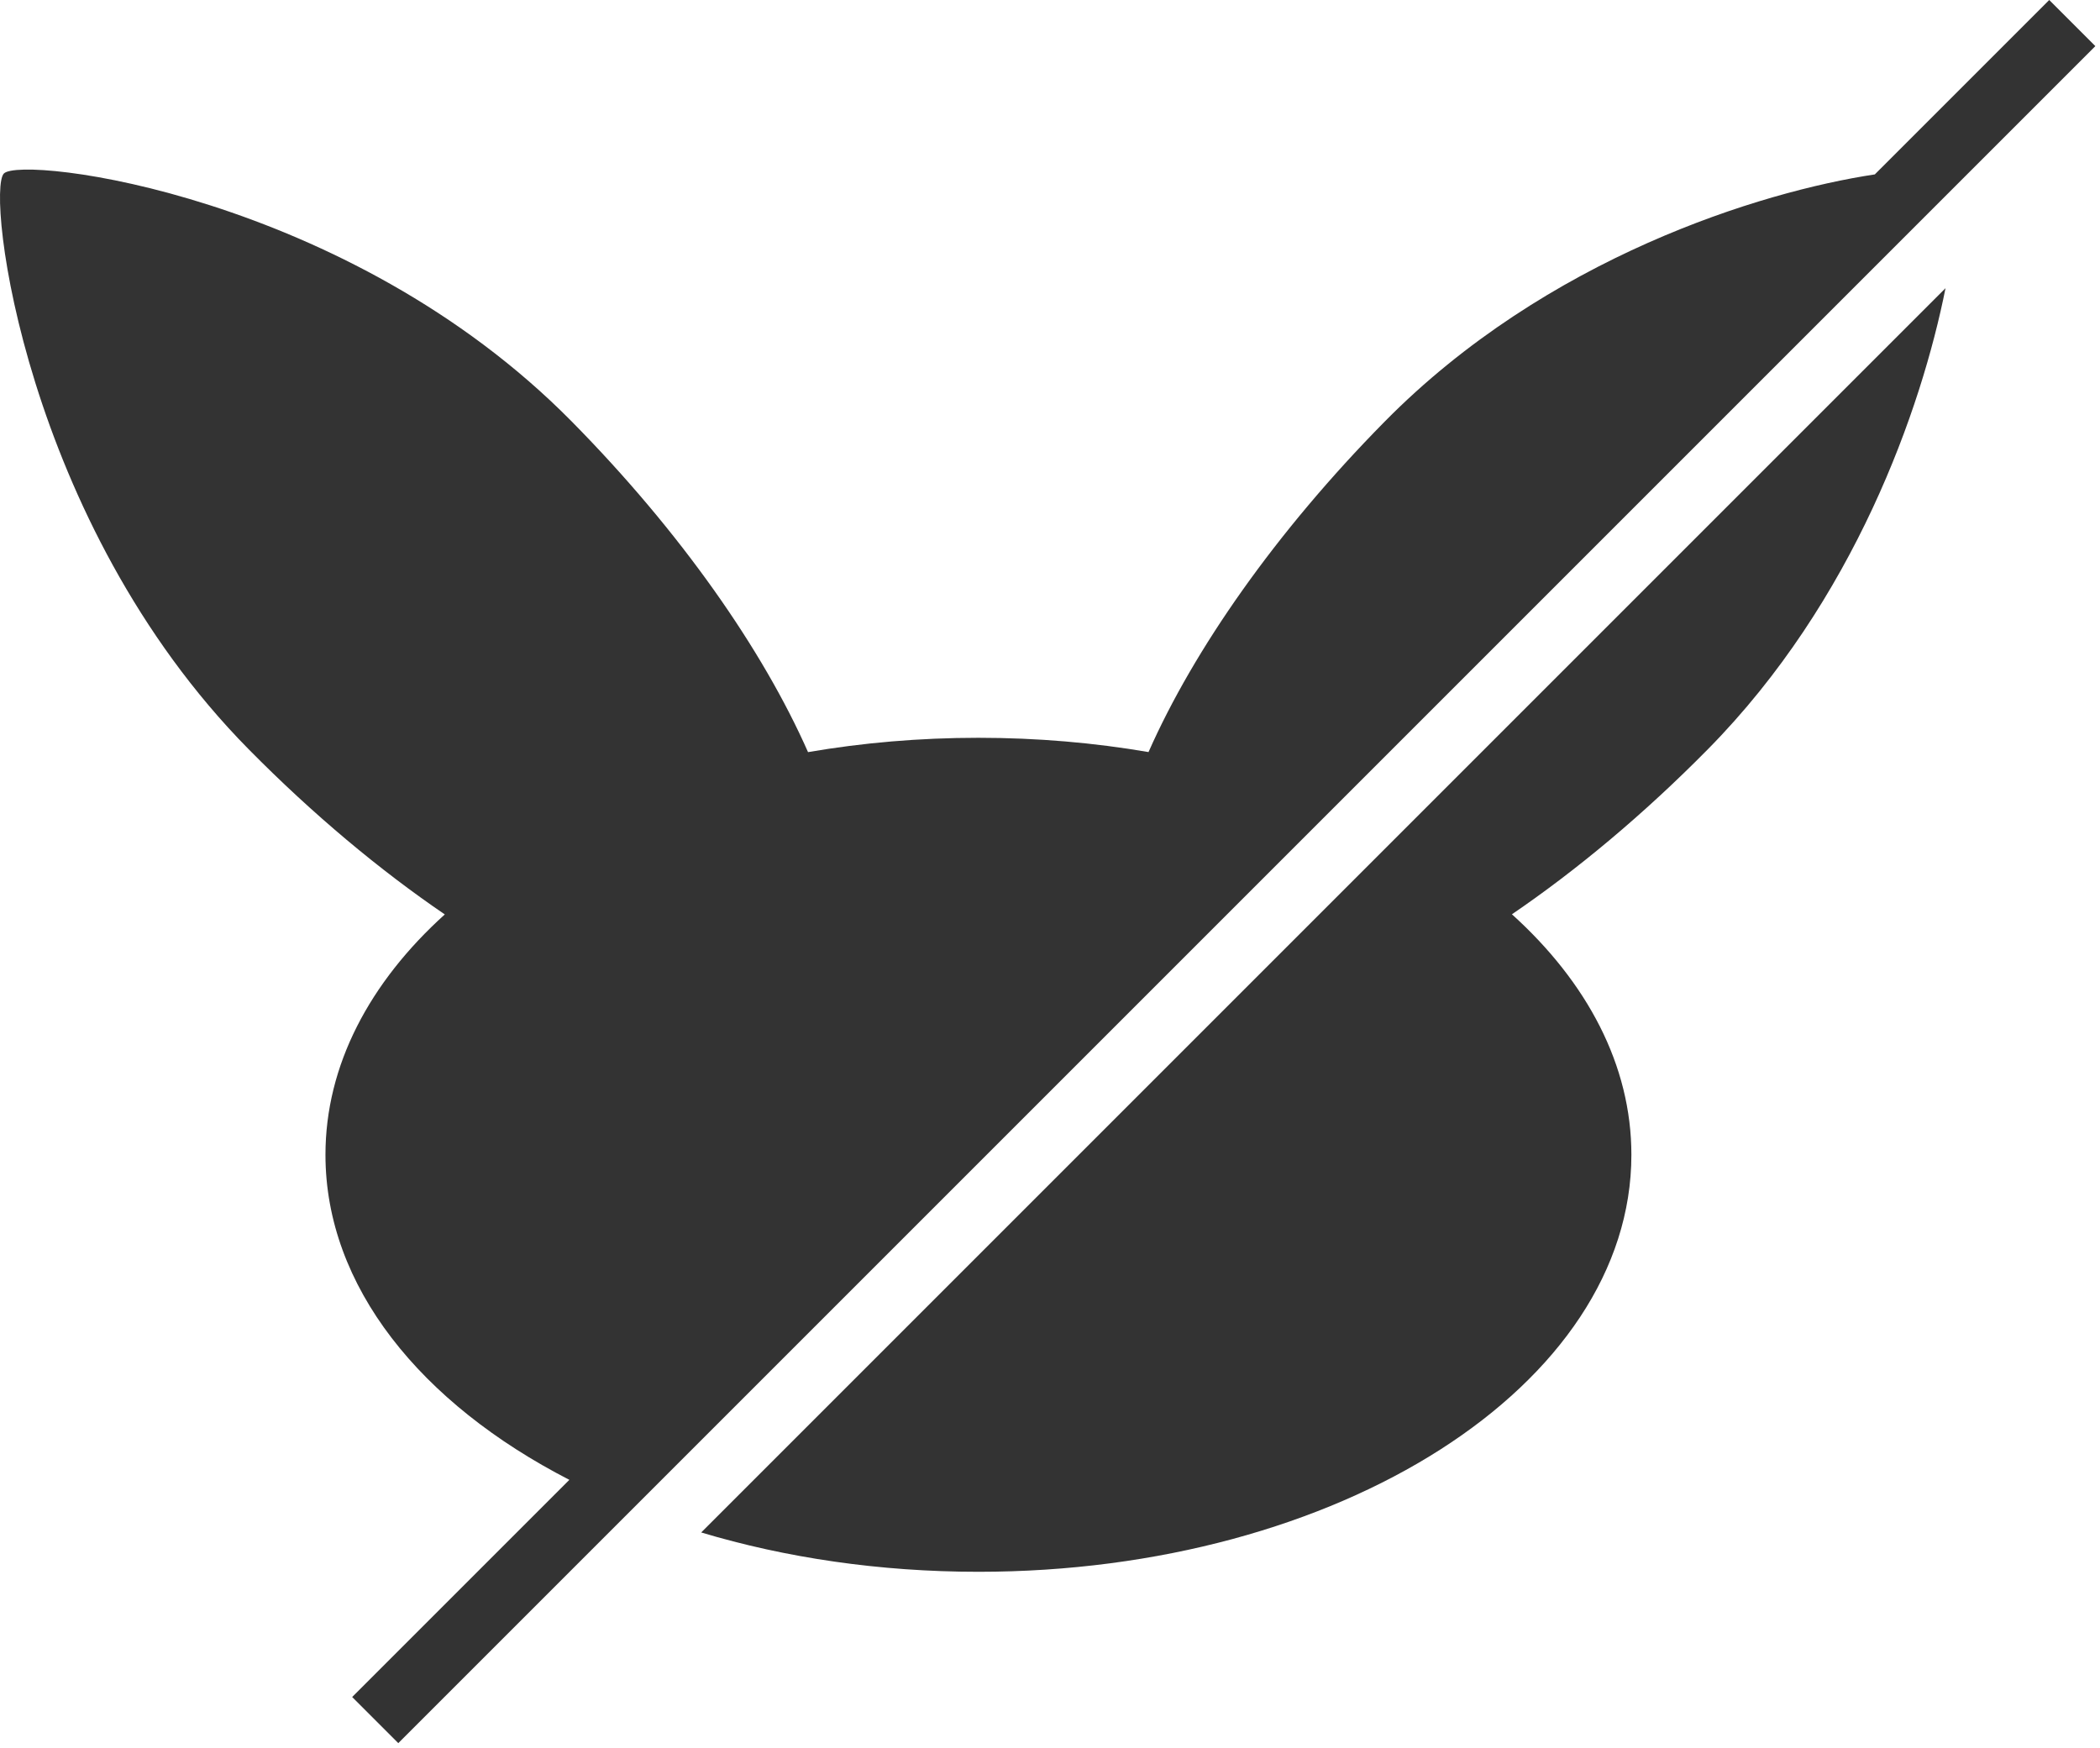 <svg width="161" height="134" viewBox="0 0 161 134" fill="none" xmlns="http://www.w3.org/2000/svg">
<path fill-rule="evenodd" clip-rule="evenodd" d="M43.651 113.457L27 130.108L30.535 133.643L160.643 3.536L157.108 0L143.736 13.371C135.018 14.687 118.572 19.74 106.162 32.32C97.799 40.798 91.516 49.825 88.053 57.66C83.896 56.946 79.524 56.565 75.013 56.565C70.493 56.565 66.114 56.947 61.949 57.664C58.487 49.828 52.203 40.8 43.838 32.32C26.634 14.88 1.673 11.907 0.297 13.302C-1.079 14.697 1.855 39.999 19.059 57.439C24.002 62.45 29.134 66.724 34.101 70.107C28.338 75.315 24.952 81.673 24.952 88.536C24.952 98.611 32.249 107.597 43.651 113.457ZM75.013 120.507C67.414 120.507 60.21 119.426 53.759 117.491L149.156 22.094C147.313 31.344 142.163 46.064 130.941 57.44C126.003 62.446 120.876 66.716 115.914 70.097C121.683 75.308 125.073 81.669 125.073 88.536C125.073 106.193 102.66 120.507 75.013 120.507Z" fill="#333333"/>
</svg>
